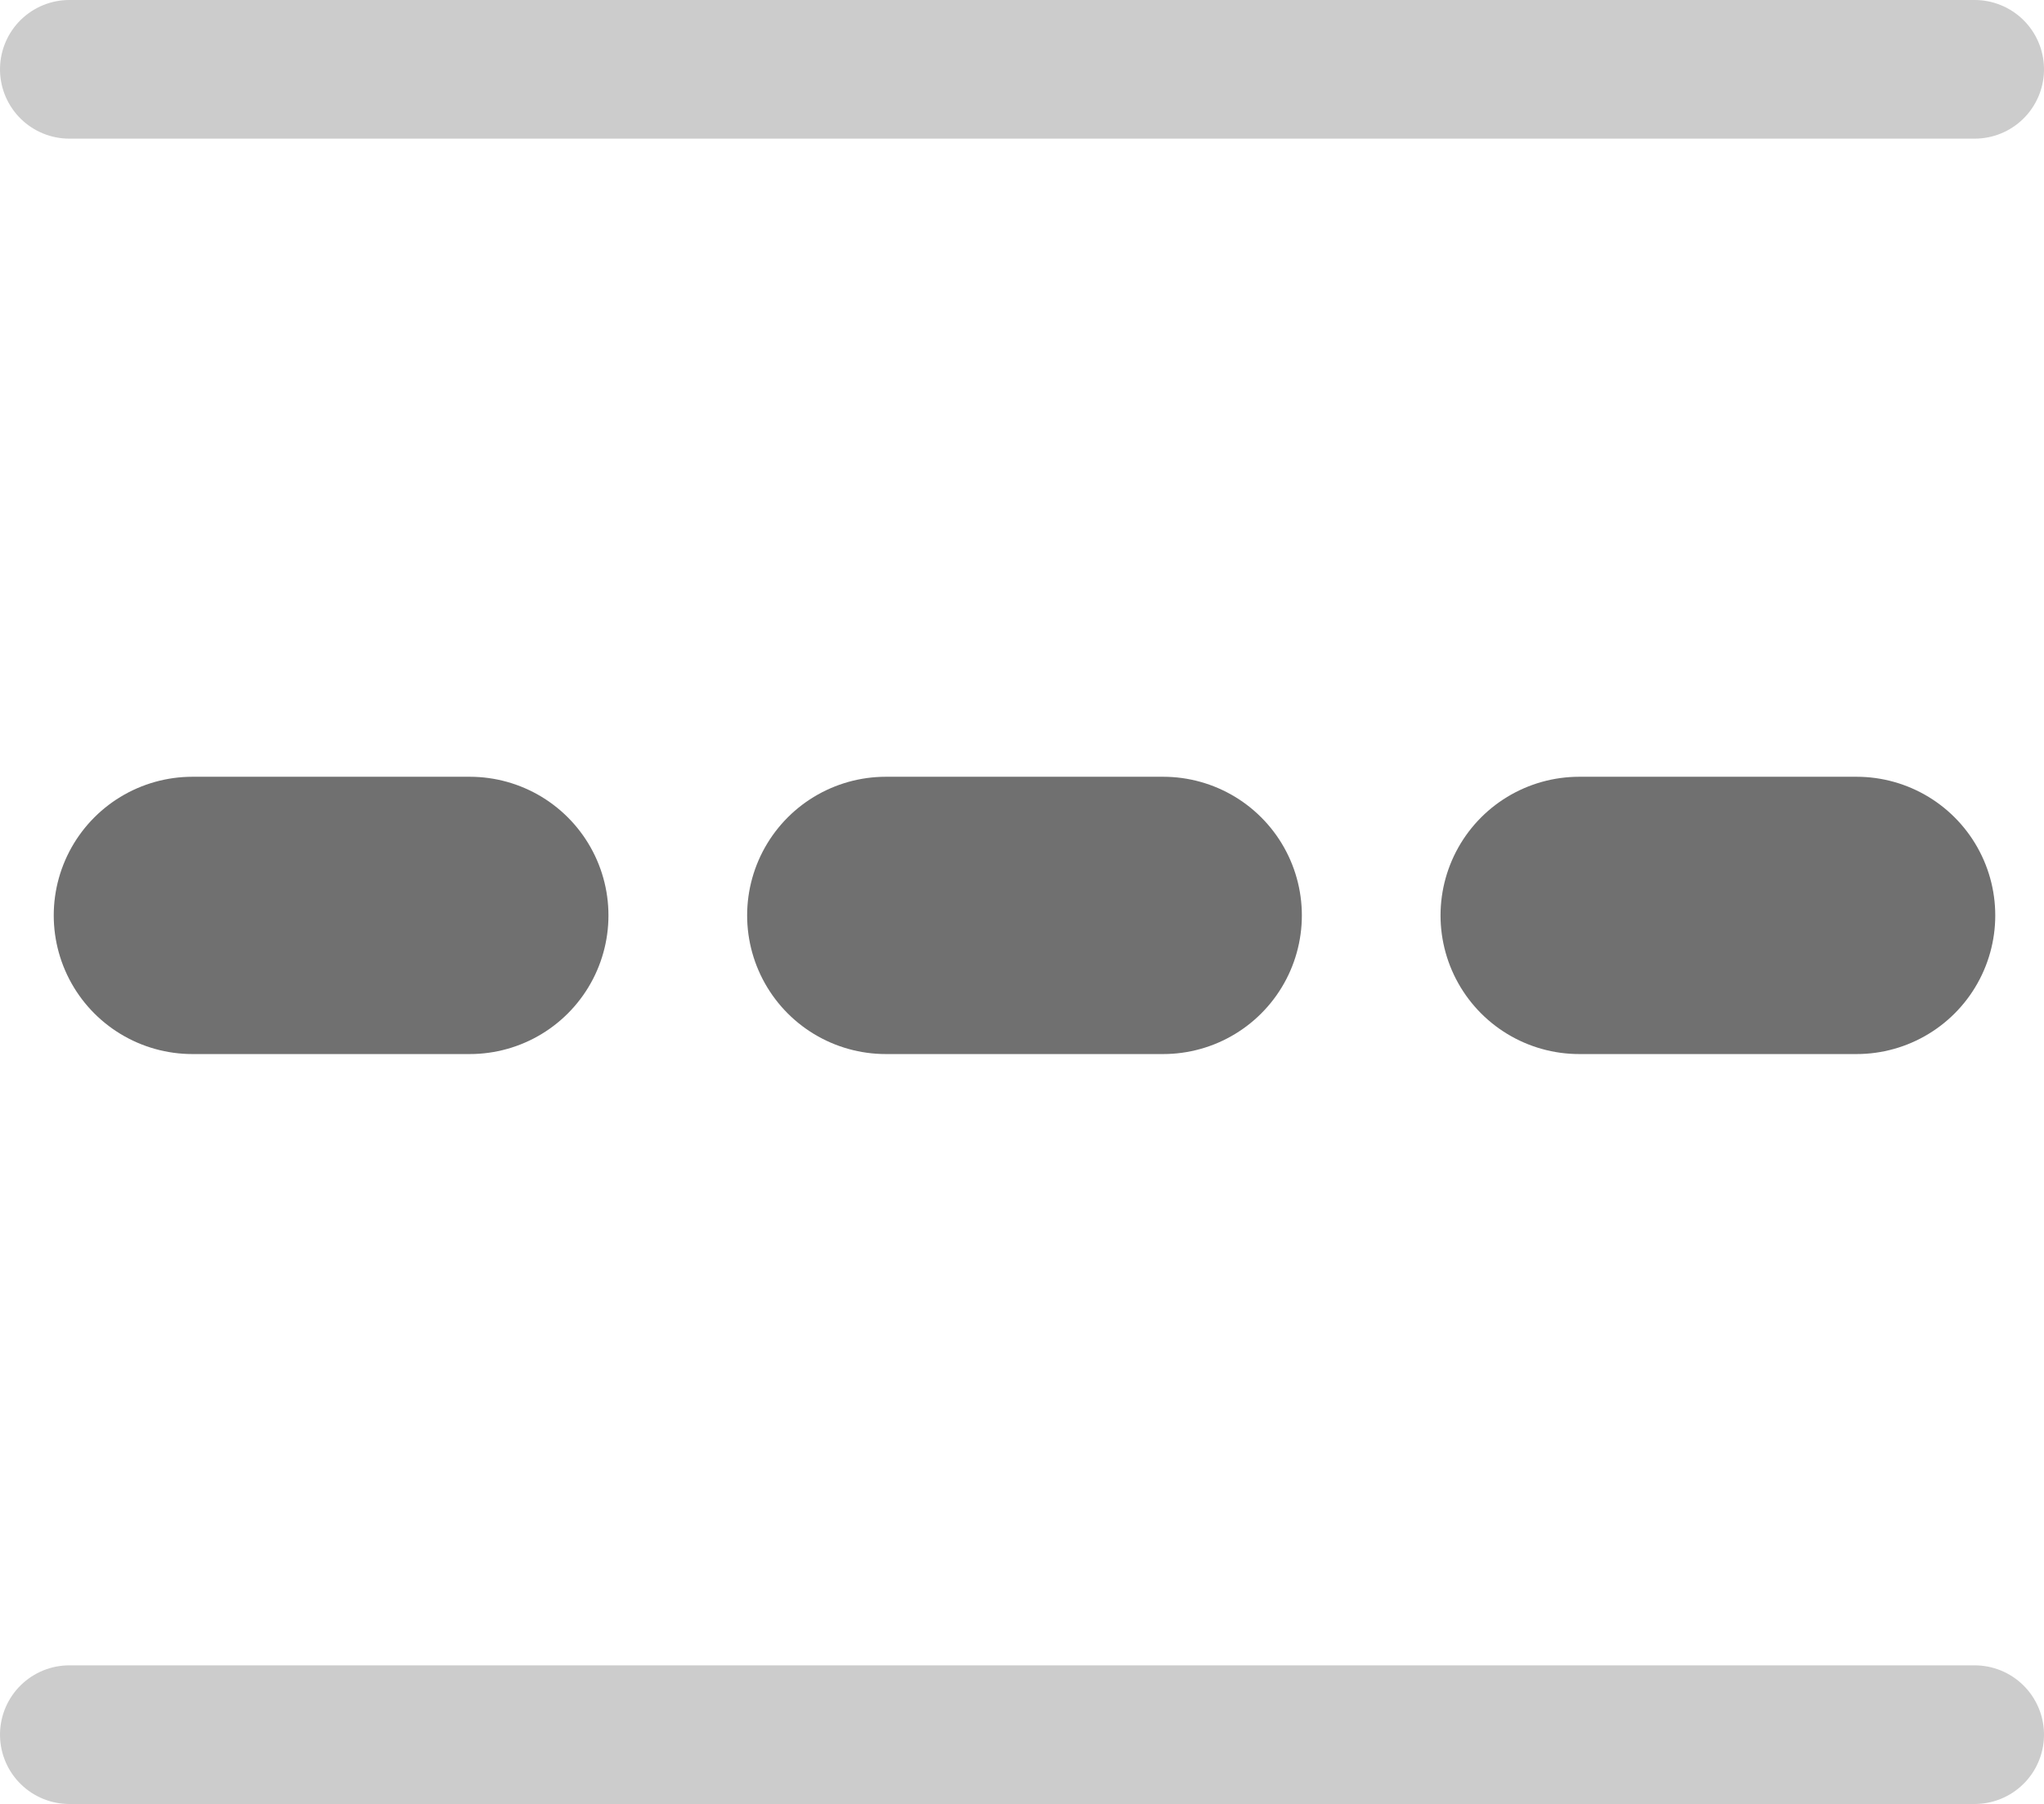 <svg xmlns="http://www.w3.org/2000/svg" width="29.478" height="26.023" viewBox="0 0 29.478 26.023">
  <defs>
    <style>
      .cls-1, .cls-2 {
        fill: none;
        stroke-linecap: round;
      }

      .cls-1 {
        stroke: #ccc;
        stroke-width: 2px;
      }

      .cls-2 {
        stroke: #707070;
        stroke-width: 4px;
        stroke-dasharray: 4 6;
      }
    </style>
  </defs>
  <g id="组_1376" data-name="组 1376" transform="translate(-7899 -1152)">
    <line id="直线_50" data-name="直线 50" class="cls-1" y2="27.478" transform="translate(7927.478 1153) rotate(90)"/>
    <line id="直线_51" data-name="直线 51" class="cls-1" y2="27.478" transform="translate(7927.478 1177.023) rotate(90)"/>
    <path id="路径_264" data-name="路径 264" class="cls-2" d="M330.945,988.2h24.66" transform="translate(7570.83 177.005)"/>
  </g>
</svg>
